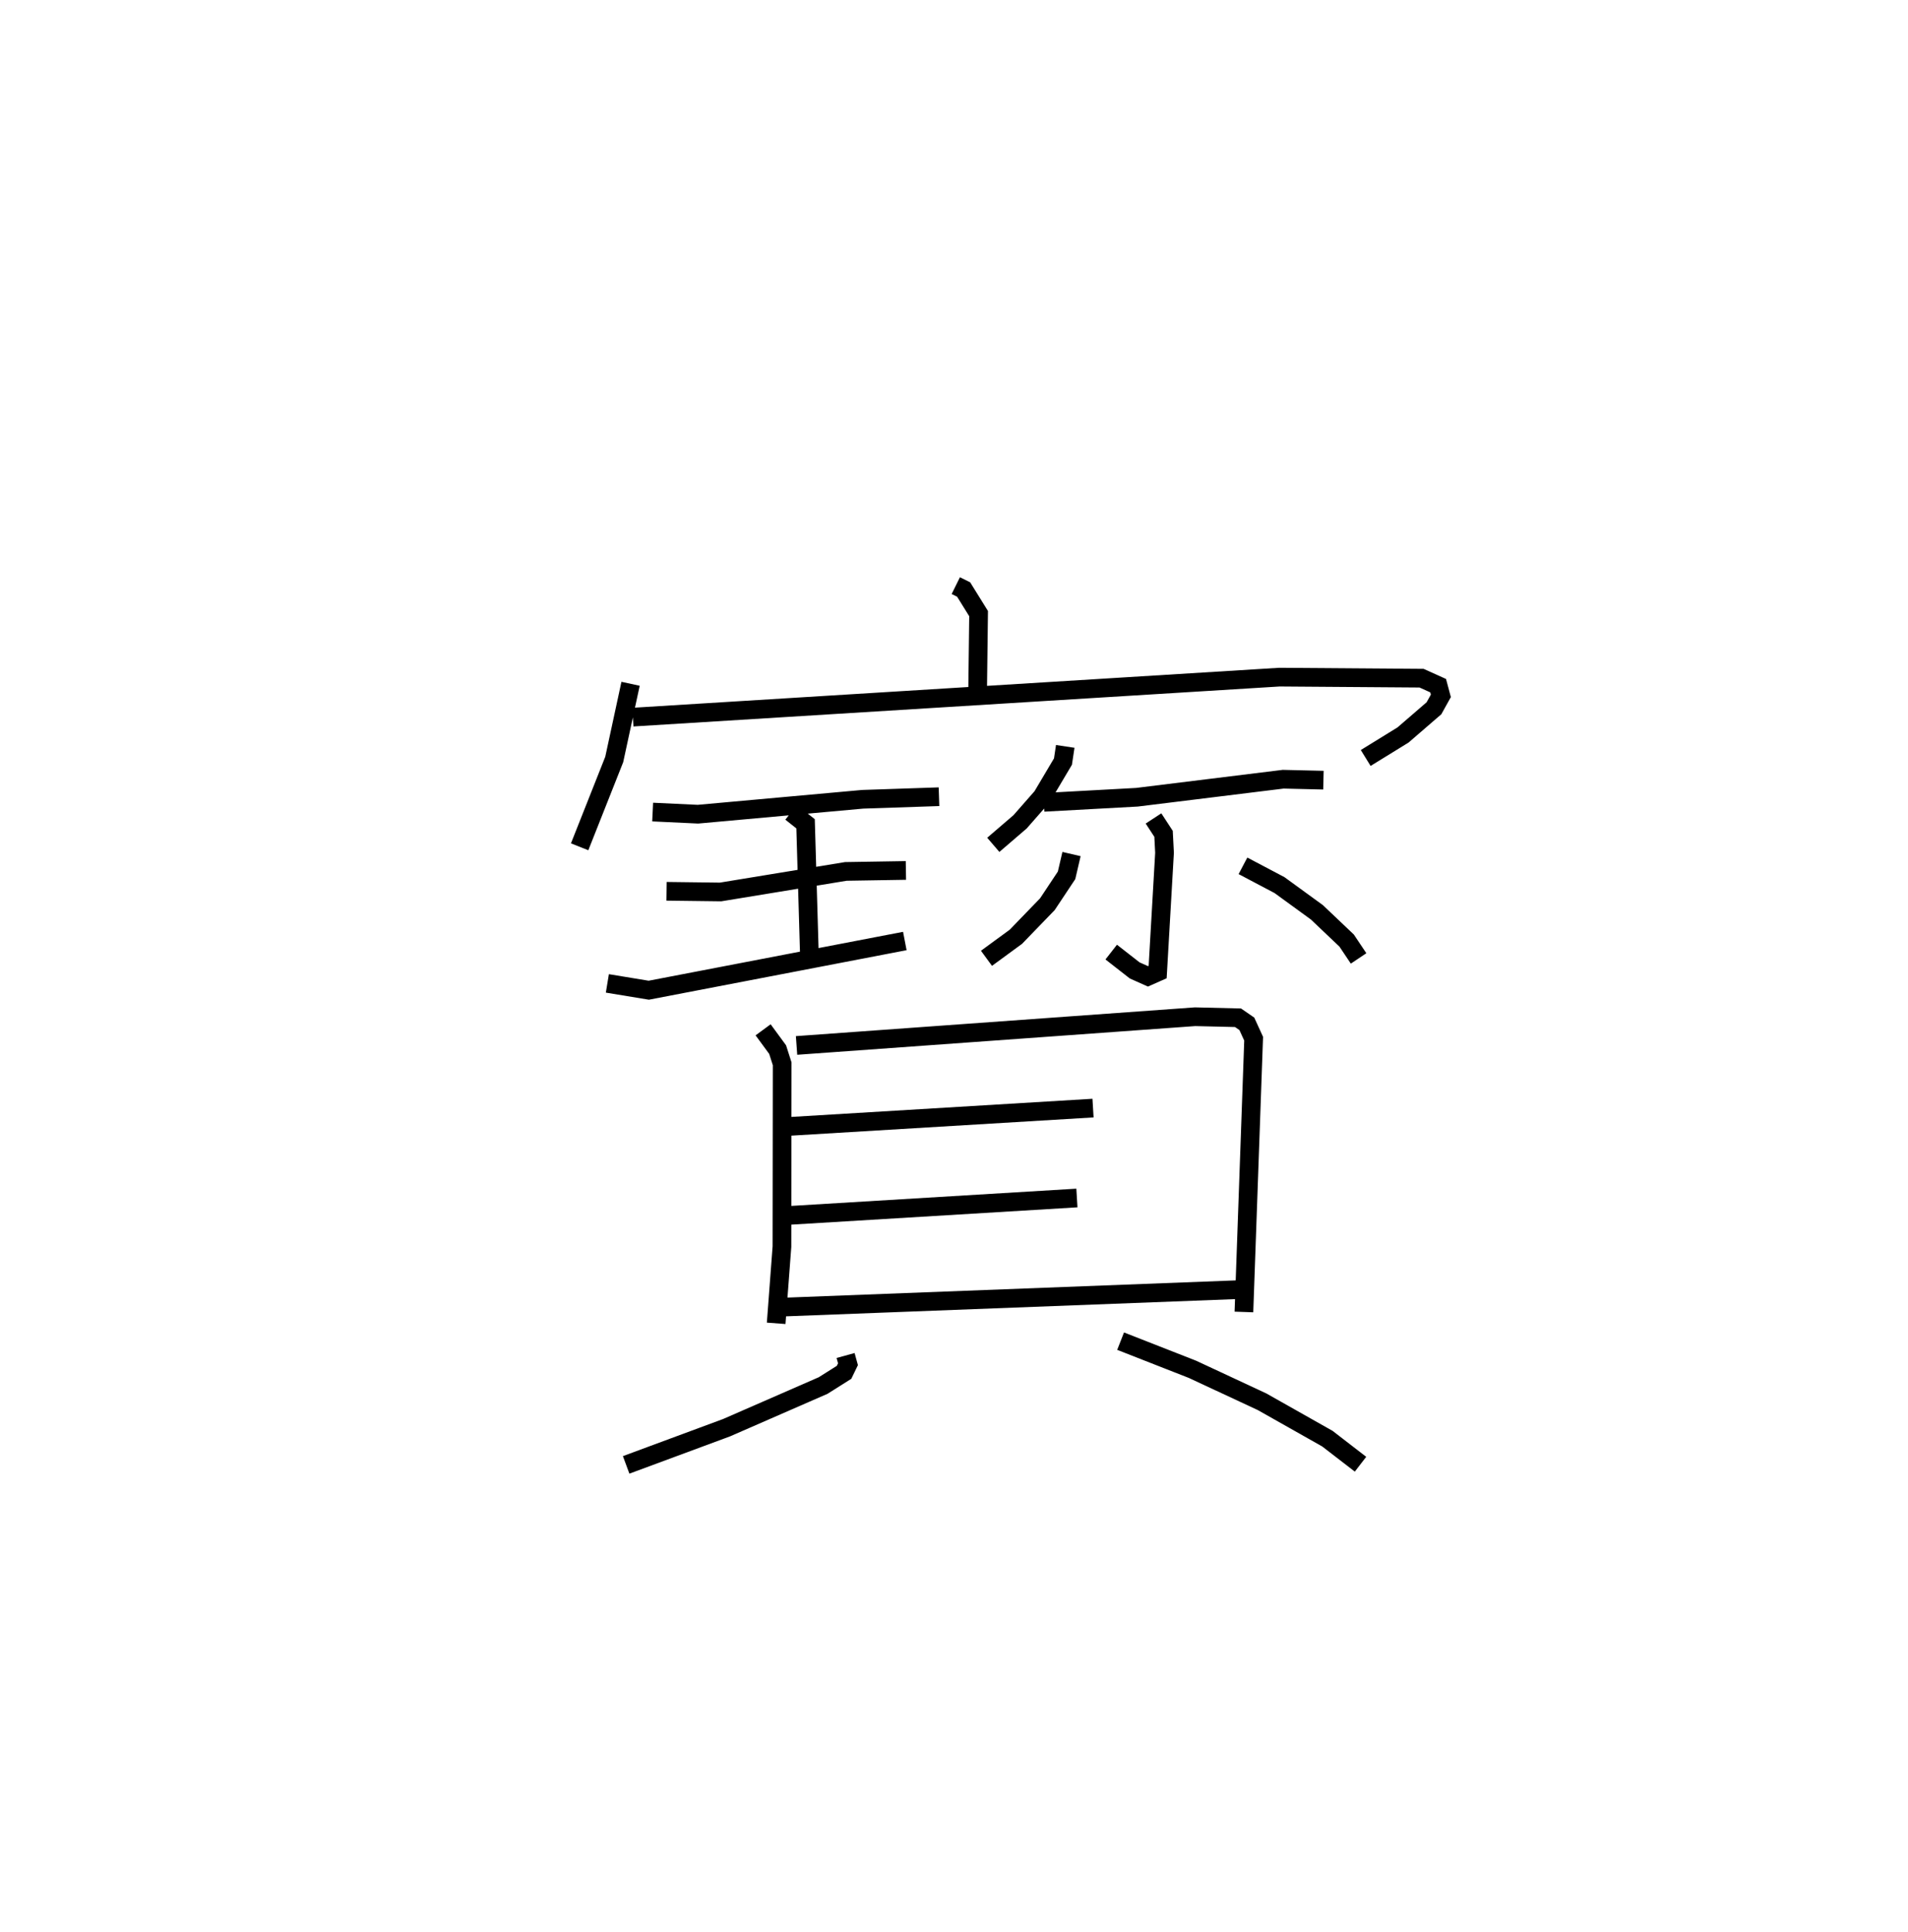 <?xml version="1.0" encoding="utf-8" ?>
<svg baseProfile="full" height="103.391" version="1.1" width="102.116" xmlns="http://www.w3.org/2000/svg" xmlns:ev="http://www.w3.org/2001/xml-events" xmlns:xlink="http://www.w3.org/1999/xlink"><defs /><rect fill="white" height="103.391" width="102.116" x="0" y="0" /><path d="M25,25 m0.0,0.0 m26.154,6.337 l0.419,0.207 0.801,1.29 l-0.052,4.188 m-18.574,-0.432 l-0.874,4.048 -1.852,4.675 m2.849,-6.939 l34.605,-2.14 7.606,0.056 l0.887,0.4 0.146,0.545 l-0.369,0.664 -1.656,1.43 l-1.998,1.231 m-38.162,2.894 l2.425,0.114 8.819,-0.798 l4.081,-0.137 m-14.581,5.061 l2.89,0.036 6.704,-1.1 l3.216,-0.052 m-15.978,6.044 l2.216,0.365 13.704,-2.633 m-6.084,-6.885 l0.772,0.613 0.204,6.982 m13.694,-11.124 l-0.122,0.811 -1.116,1.881 l-1.179,1.344 -1.434,1.232 m2.706,-2.275 l4.982,-0.272 7.827,-0.965 l2.154,0.051 m-9.095,2.048 l0.538,0.824 0.052,1.015 l-0.368,6.381 -0.519,0.23 l-0.71,-0.317 -1.256,-0.981 m-2.125,-5.246 l-0.265,1.139 -1.027,1.545 l-1.684,1.741 -1.575,1.153 m13.727,-4.948 l1.956,1.032 2.001,1.456 l1.592,1.512 0.639,0.955 m-31.87,3.82 l0.777,1.059 0.243,0.759 l-0.012,9.785 -0.309,4.103 m1.091,-14.869 l21.328,-1.537 2.299,0.055 l0.472,0.325 0.364,0.795 l-0.52,14.623 m-24.547,-9.916 l16.471,-0.993 m-16.315,5.745 l15.452,-0.934 m-15.708,5.837 l24.638,-0.944 m-21.31,3.535 l0.128,0.466 -0.21,0.434 l-1.121,0.707 -5.167,2.256 l-5.374,1.99 m26.463,-6.621 l3.846,1.507 3.722,1.734 l3.5,1.977 1.772,1.367 " fill="none" stroke="black" stroke-width="1" /></svg>